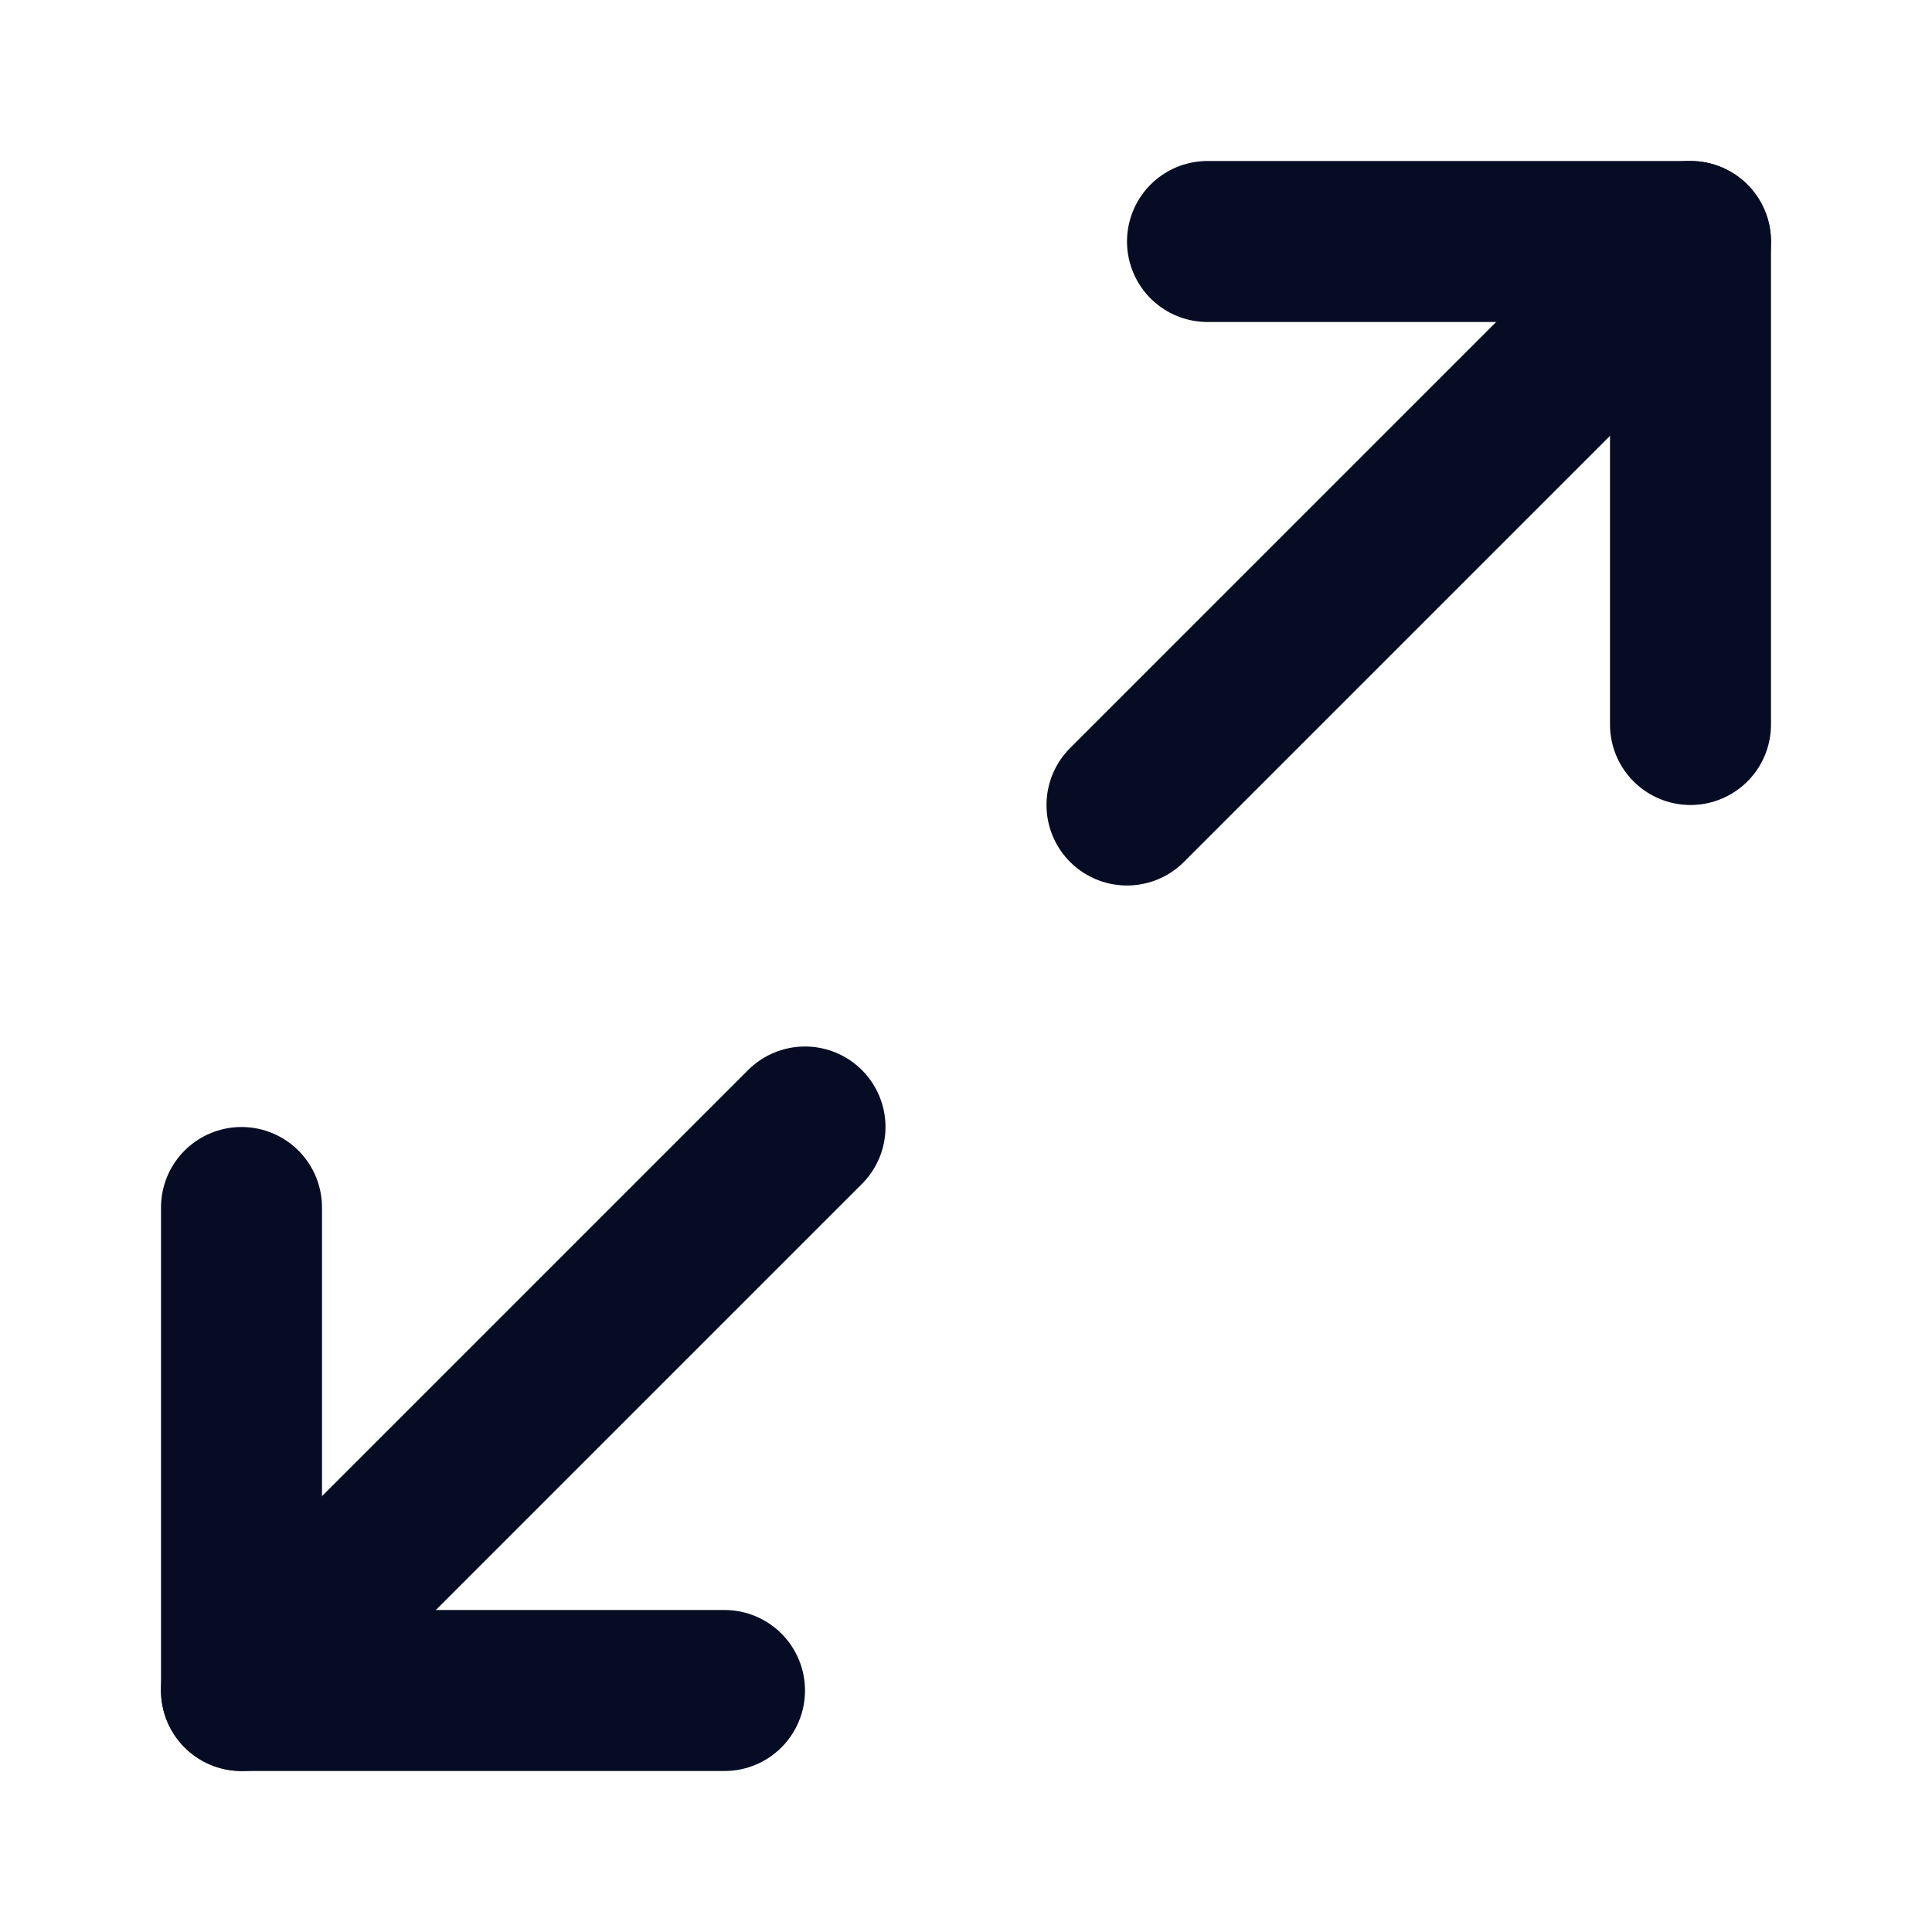<svg width="24" height="24" viewBox="0 0 24 24" fill="none" xmlns="http://www.w3.org/2000/svg">
<path d="M15 3H21V9" stroke="#060C23" stroke-width="2" stroke-linecap="round" stroke-linejoin="round"/>
<path d="M9 21H3V15" stroke="#060C23" stroke-width="2" stroke-linecap="round" stroke-linejoin="round"/>
<path d="M21 3L14 10" stroke="#060C23" stroke-width="2" stroke-linecap="round" stroke-linejoin="round"/>
<path d="M3 21L10 14" stroke="#060C23" stroke-width="2" stroke-linecap="round" stroke-linejoin="round"/>
</svg>
